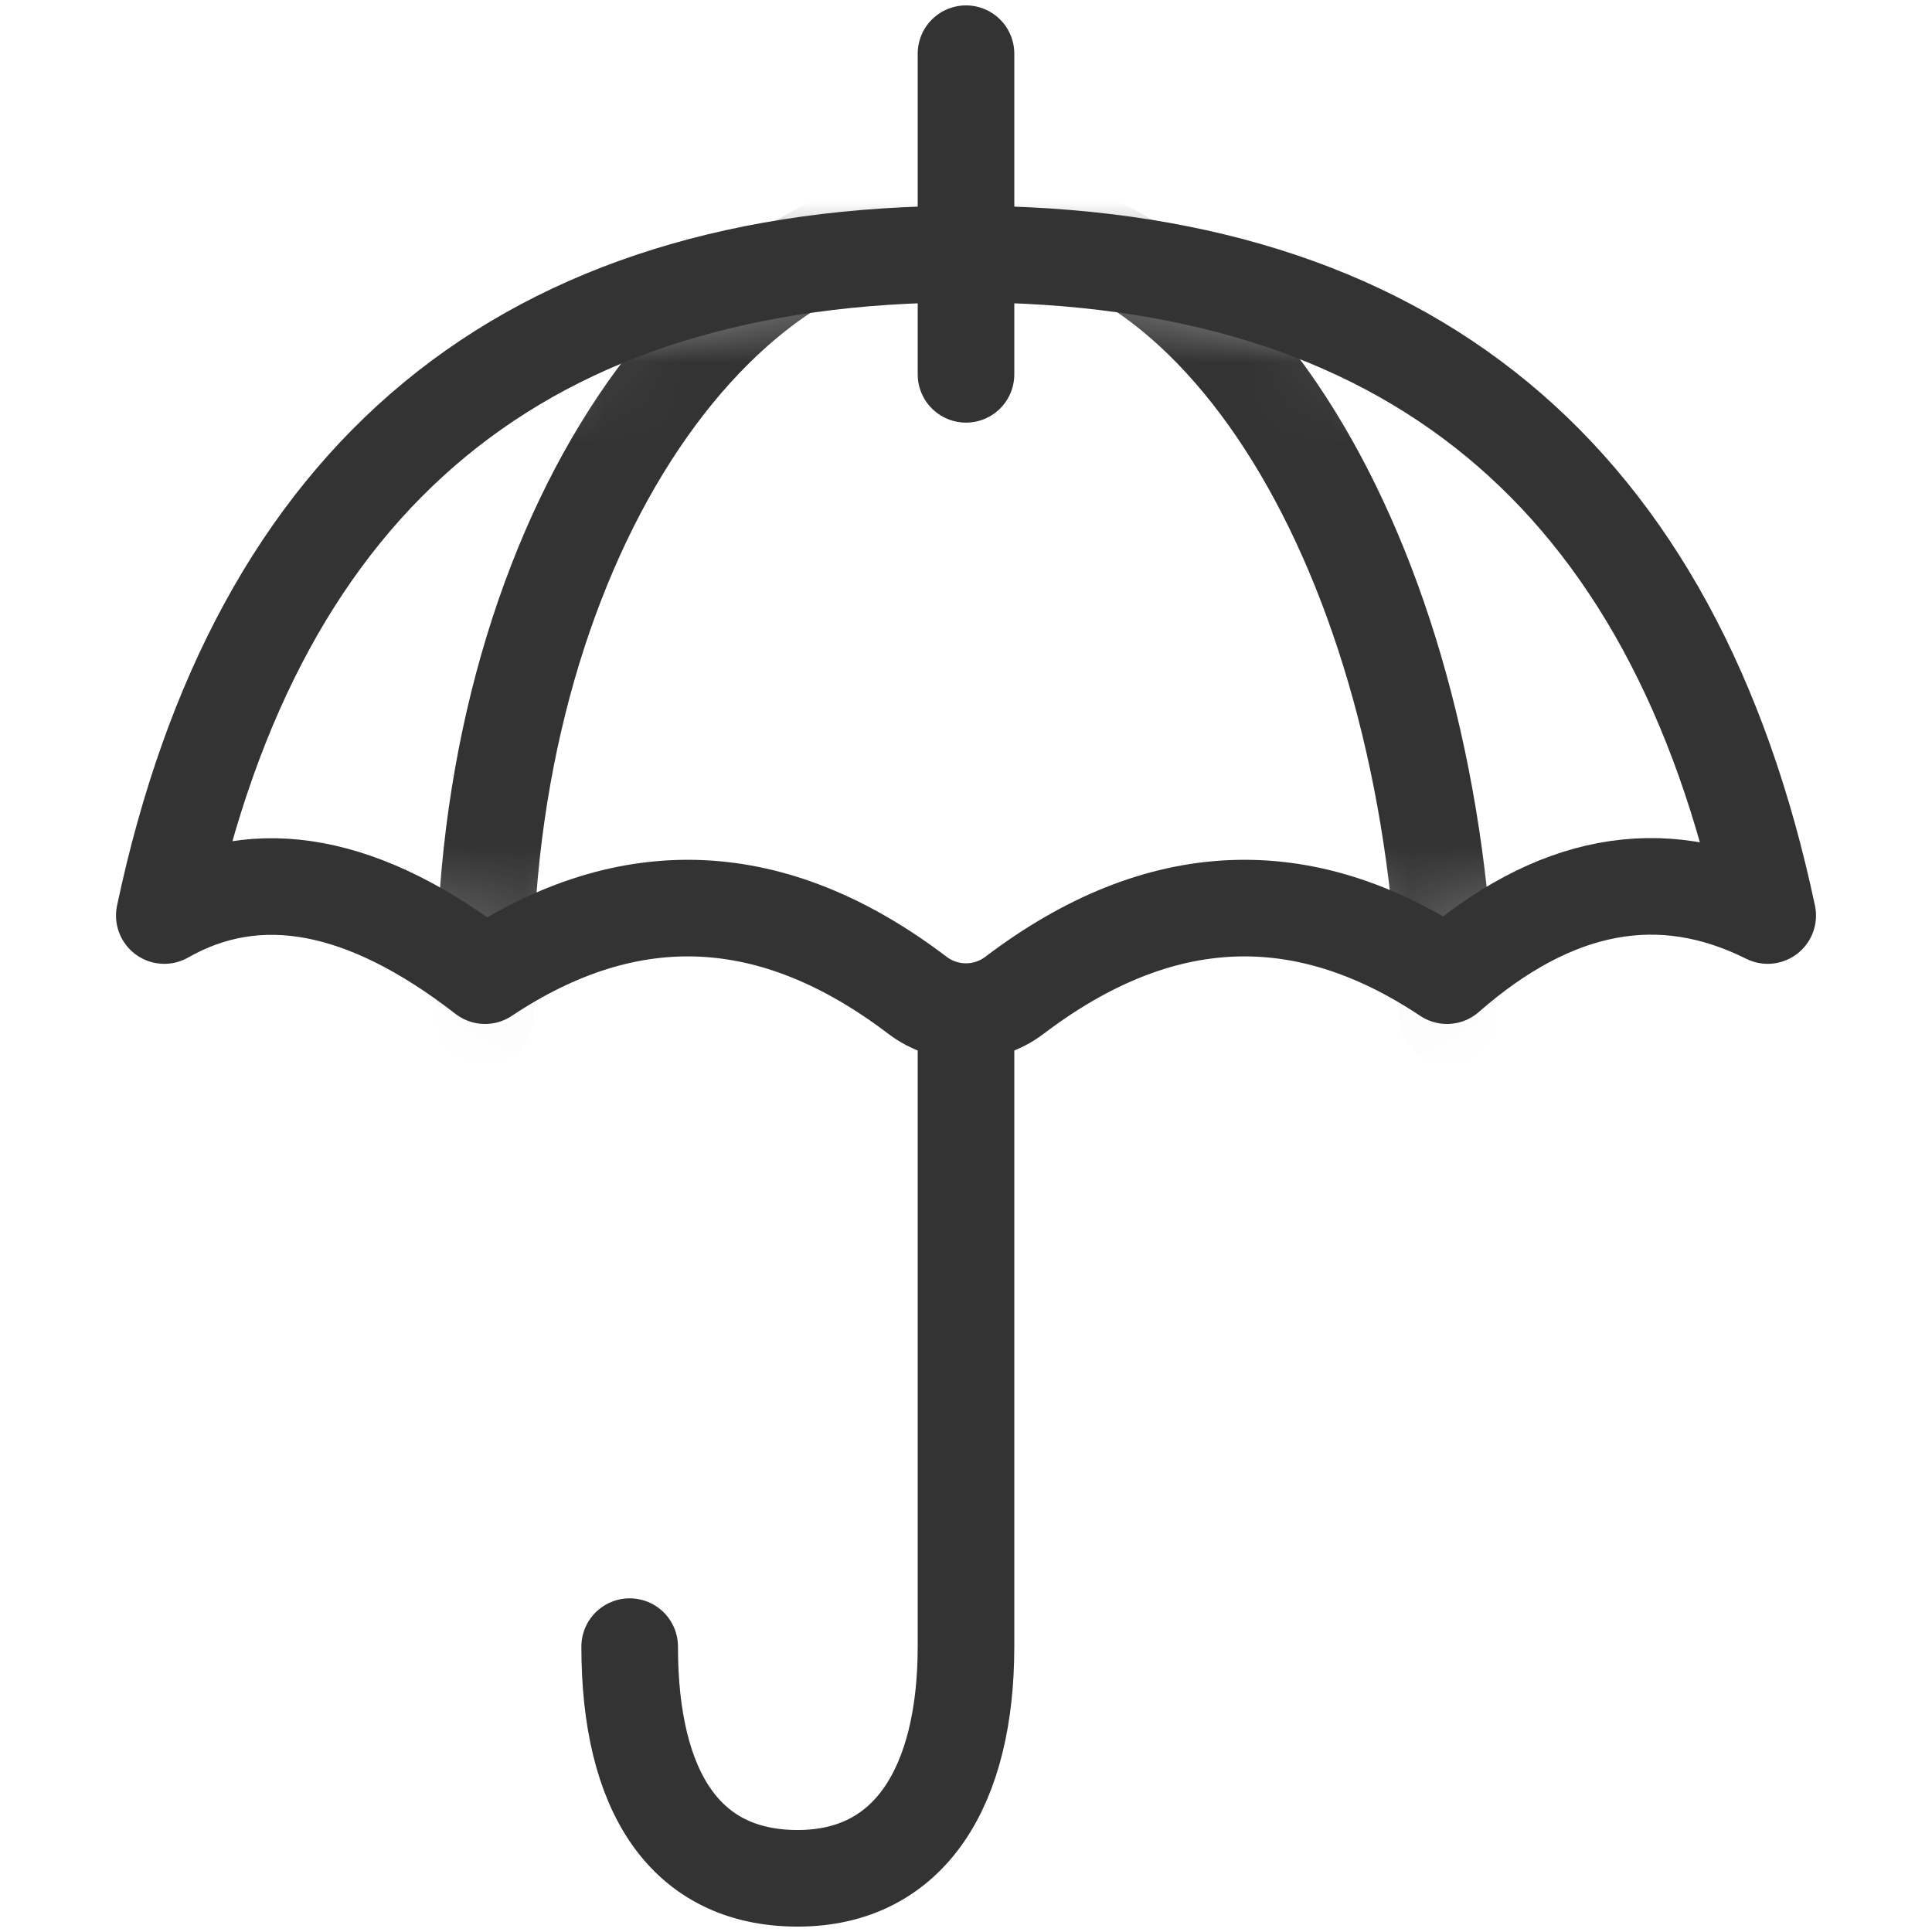 <svg viewBox="0 0 24 24" fill="none" xmlns="http://www.w3.org/2000/svg">
  <path d="M12 12.617V20.455C12 22.183 11.308 23.333 9.909 23.333C8.509 23.333 7.822 22.253 7.822 20.455" stroke="#333333" stroke-width="1.2" stroke-linecap="round" stroke-linejoin="round"/>
  <path fill-rule="evenodd" clip-rule="evenodd" d="M12 3.156C17.477 3.156 20.797 5.895 21.959 11.373C20.631 10.709 19.303 10.958 17.975 12.12C16.183 10.925 14.392 11.006 12.602 12.364V12.364C12.246 12.634 11.754 12.634 11.397 12.364C9.611 11.006 7.82 10.925 6.025 12.12C4.531 10.961 3.203 10.712 2.041 11.373C3.203 5.895 6.522 3.156 12 3.156Z" stroke="#333333" stroke-width="1.2" stroke-linecap="round" stroke-linejoin="round"/>
  <mask id="mask0_299_97622" style="mask-type:luminance" maskUnits="userSpaceOnUse" x="2" y="3" width="20" height="10">
    <path fill-rule="evenodd" clip-rule="evenodd" d="M12 3.156C17.477 3.156 20.797 5.895 21.959 11.373C20.631 10.709 19.303 10.958 17.975 12.12C16.183 10.925 14.392 11.006 12.602 12.364C12.246 12.634 11.754 12.634 11.397 12.364C9.611 11.006 7.82 10.925 6.025 12.12C4.531 10.961 3.203 10.712 2.041 11.373C3.203 5.895 6.522 3.156 12 3.156Z" fill="white"/>
  </mask>
  <g mask="url(#mask0_299_97622)">
    <path d="M6.025 12.618C5.89 7.1 8.704 2.659 12 2.659C15.296 2.659 17.836 7.14 17.975 12.618" stroke="#333333" stroke-width="1.2" stroke-linecap="round" stroke-linejoin="round"/>
  </g>
  <path d="M12 0.667V4.65" stroke="#333333" stroke-width="1.2" stroke-linecap="round" stroke-linejoin="round"/>
</svg>
